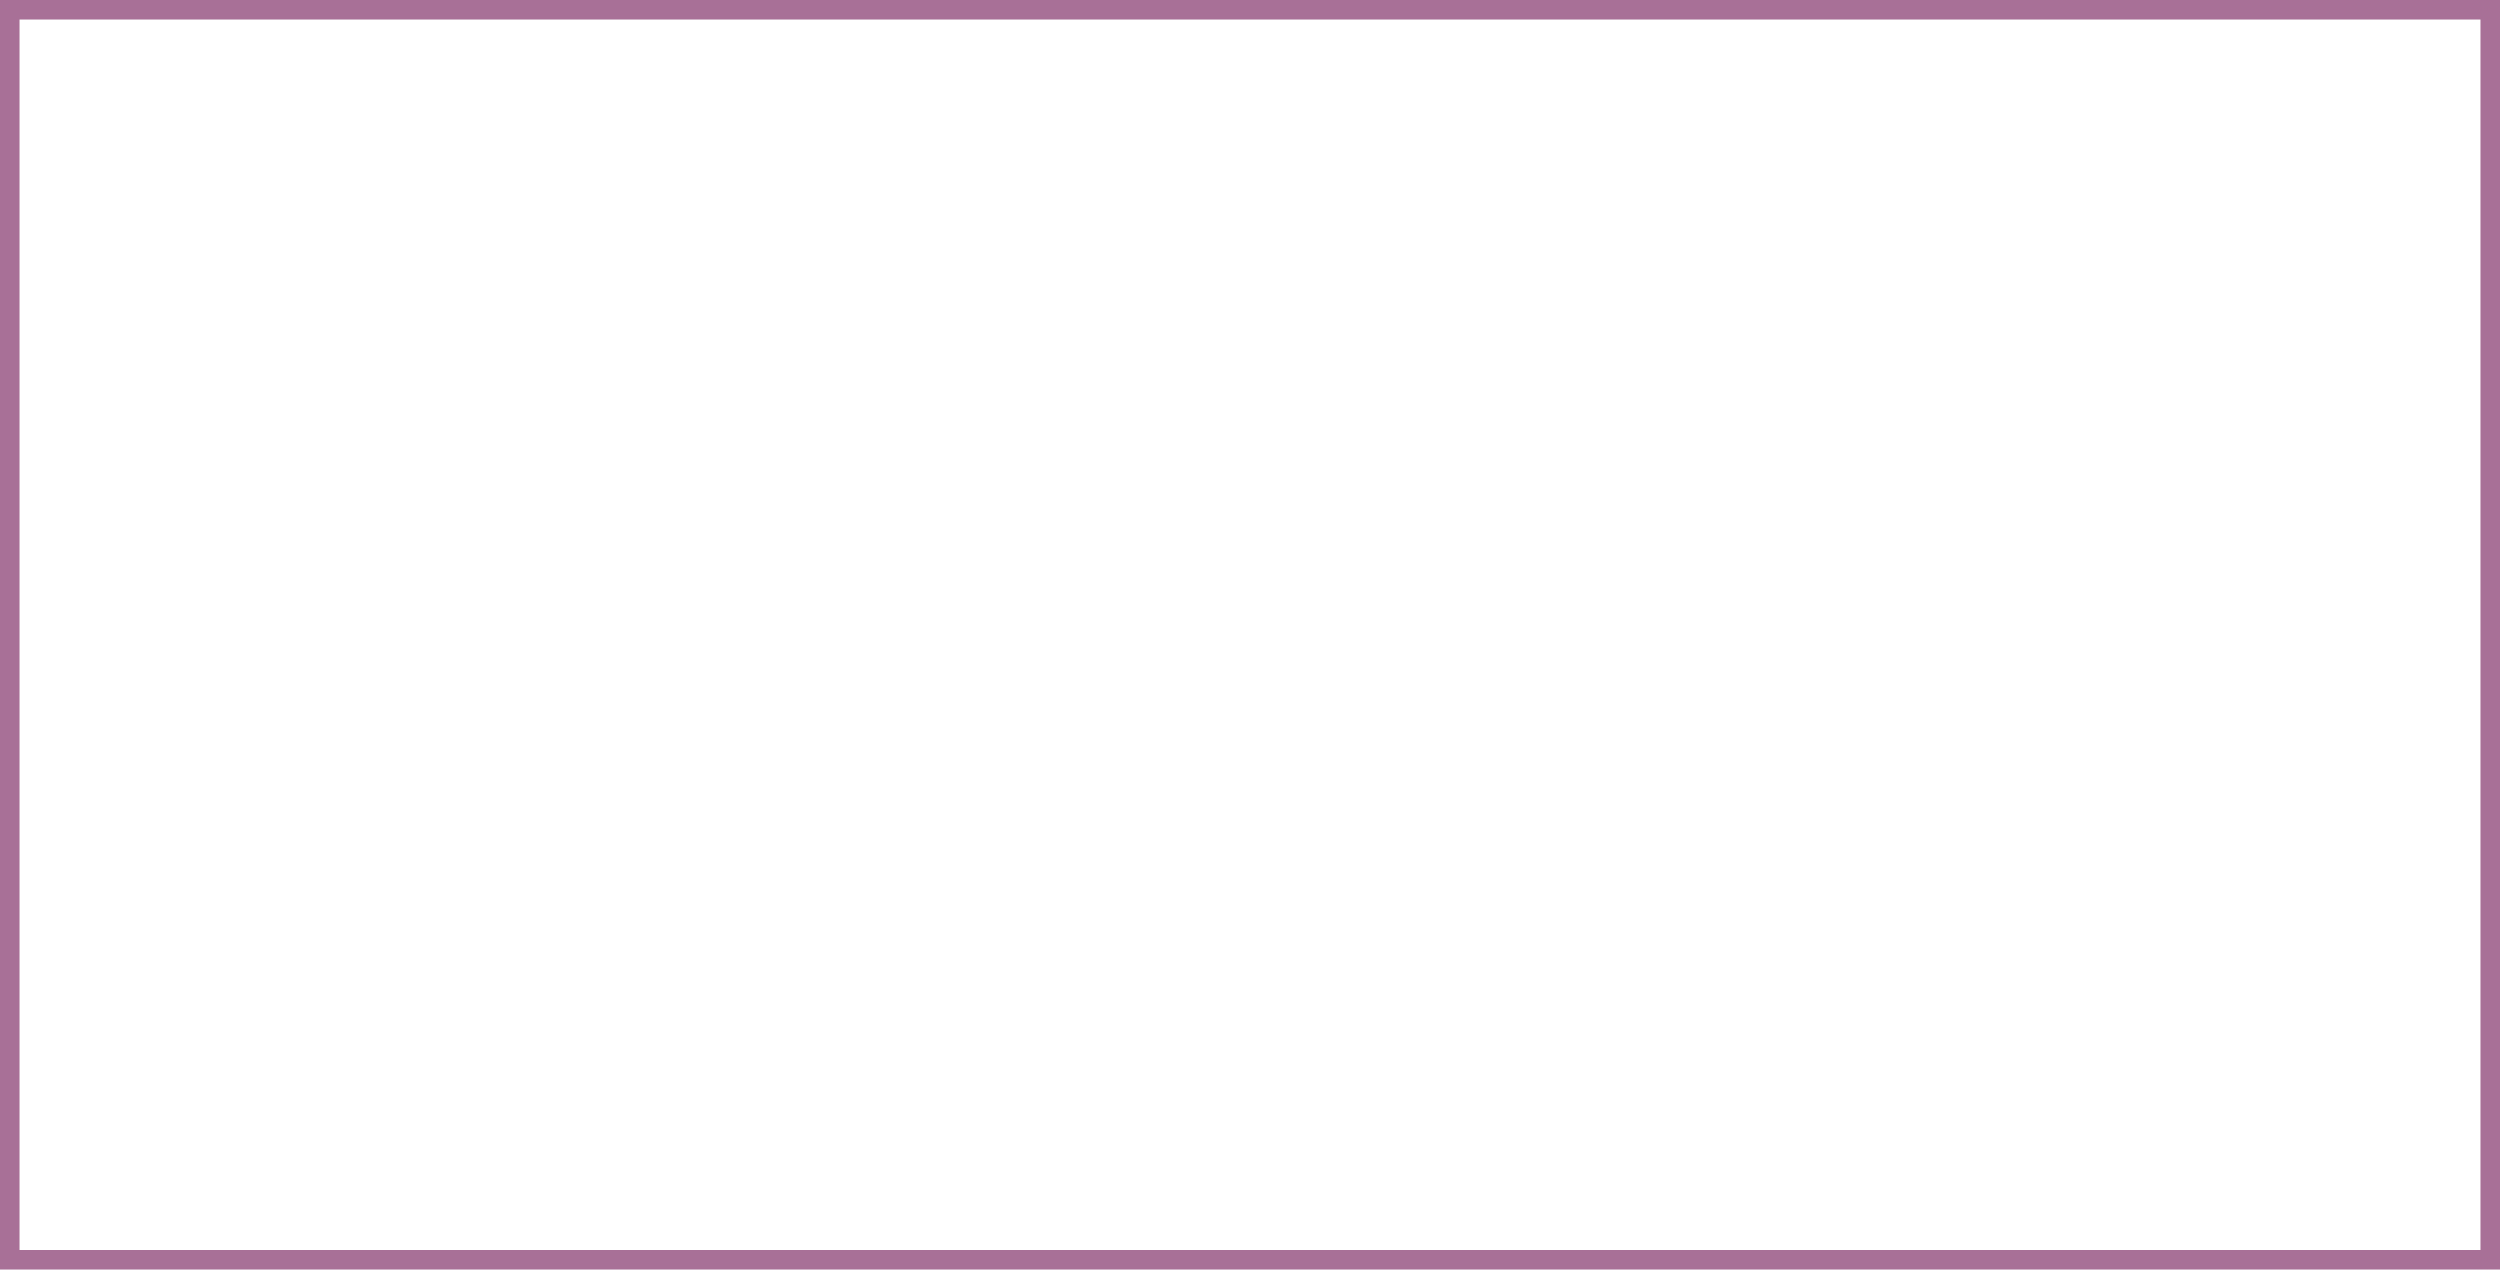 <!--============================================================================
=
= Copyright (c) 2020 Dominus Iniquitatis <zerosaiko@gmail.com>
=
= See LICENSE file for the licensing information
=
=============================================================================-->
<svg xmlns="http://www.w3.org/2000/svg" xmlns:xlink="http://www.w3.org/1999/xlink" version="1.1" width="128" height="65">
    <defs>
        <linearGradient id="borderGradient" x1="50%" y1="0%" x2="50%" y2="100%" gradientUnits="userSpaceOnUse">
            <stop offset="0%" style="stop-color: rgb(146, 76, 125); stop-opacity: 0.8" />
            <stop offset="100%" style="stop-color: rgb(146, 76, 125); stop-opacity: 0.8" />
        </linearGradient>
        <linearGradient id="fillGradient" x1="50%" y1="0%" x2="50%" y2="100%" gradientUnits="userSpaceOnUse">
            <stop offset="0%" style="stop-color: rgb(160, 160, 160); stop-opacity: 0.0" />
            <stop offset="100%" style="stop-color: rgb(160, 160, 160); stop-opacity: 0.0" />
        </linearGradient>
    </defs>
    <g fill="url(#fillGradient)" stroke="url(#borderGradient)" stroke-width="1">
        <rect x="0.5" y="0.5" width="127" height="64" rx="0" />
    </g>
</svg>

